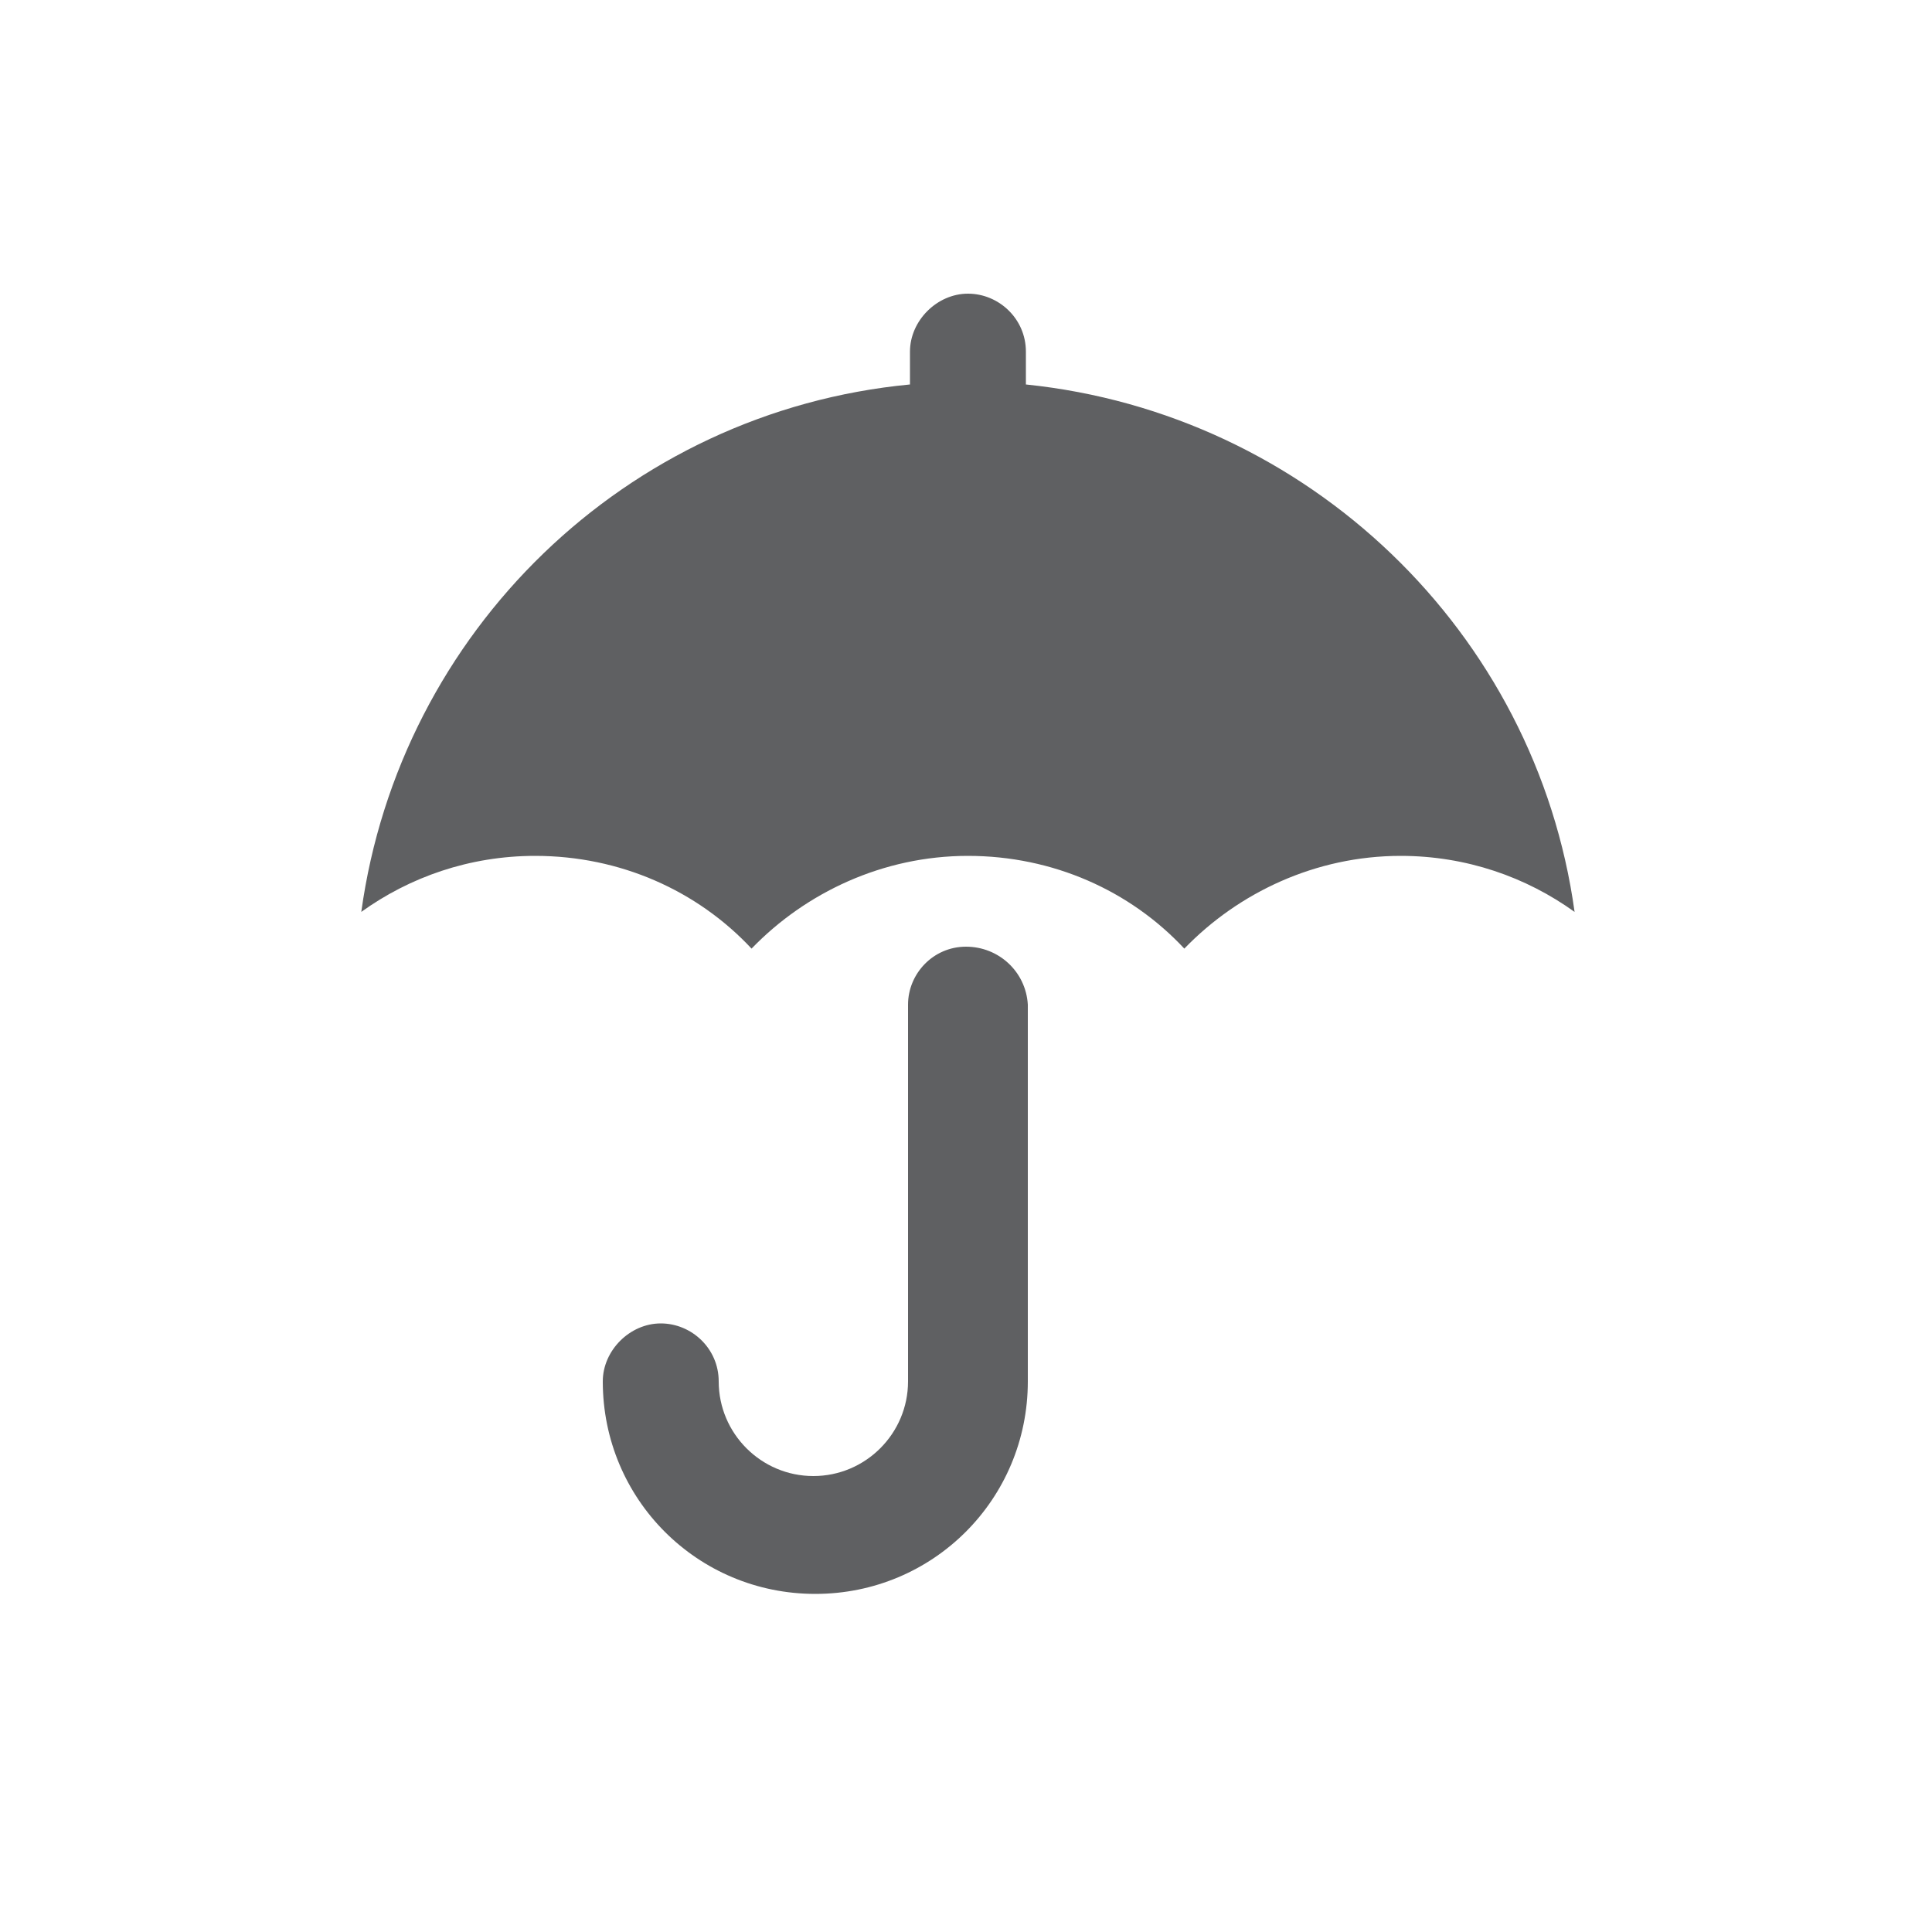 <?xml version="1.0" encoding="utf-8"?>
<!-- Generator: Adobe Illustrator 19.1.0, SVG Export Plug-In . SVG Version: 6.00 Build 0)  -->
<svg version="1.1" id="icons" xmlns="http://www.w3.org/2000/svg" xmlns:xlink="http://www.w3.org/1999/xlink" x="0px" y="0px"
	 viewBox="0 0 100 100" enable-background="new 0 0 100 100" xml:space="preserve">
<g>
	<path fill="#5F6062" d="M50,49c-1.7,0-3,1.4-3,3v19.5c0,2.7-2.2,4.9-4.9,4.9c-2.7,0-4.9-2.2-4.9-4.9c0-1.7-1.4-3-3-3s-3,1.4-3,3
		c0,6.1,4.9,11,11,11s11-4.9,11-11V52C53.1,50.3,51.7,49,50,49z"/>
	<path fill="#5F6062" d="M53.1,19.9v-1.7c0-1.7-1.4-3-3-3s-3,1.4-3,3v1.7c-14.7,1.4-26.4,12.8-28.4,27.3c2.5-1.8,5.6-2.9,9-2.9
		c4.4,0,8.4,1.8,11.2,4.8c2.8-2.9,6.8-4.8,11.2-4.8c4.4,0,8.4,1.8,11.2,4.8c2.8-2.9,6.8-4.8,11.2-4.8c3.4,0,6.5,1.1,9,2.9
		C79.5,32.7,67.7,21.4,53.1,19.9z"/>
</g>
</svg>
